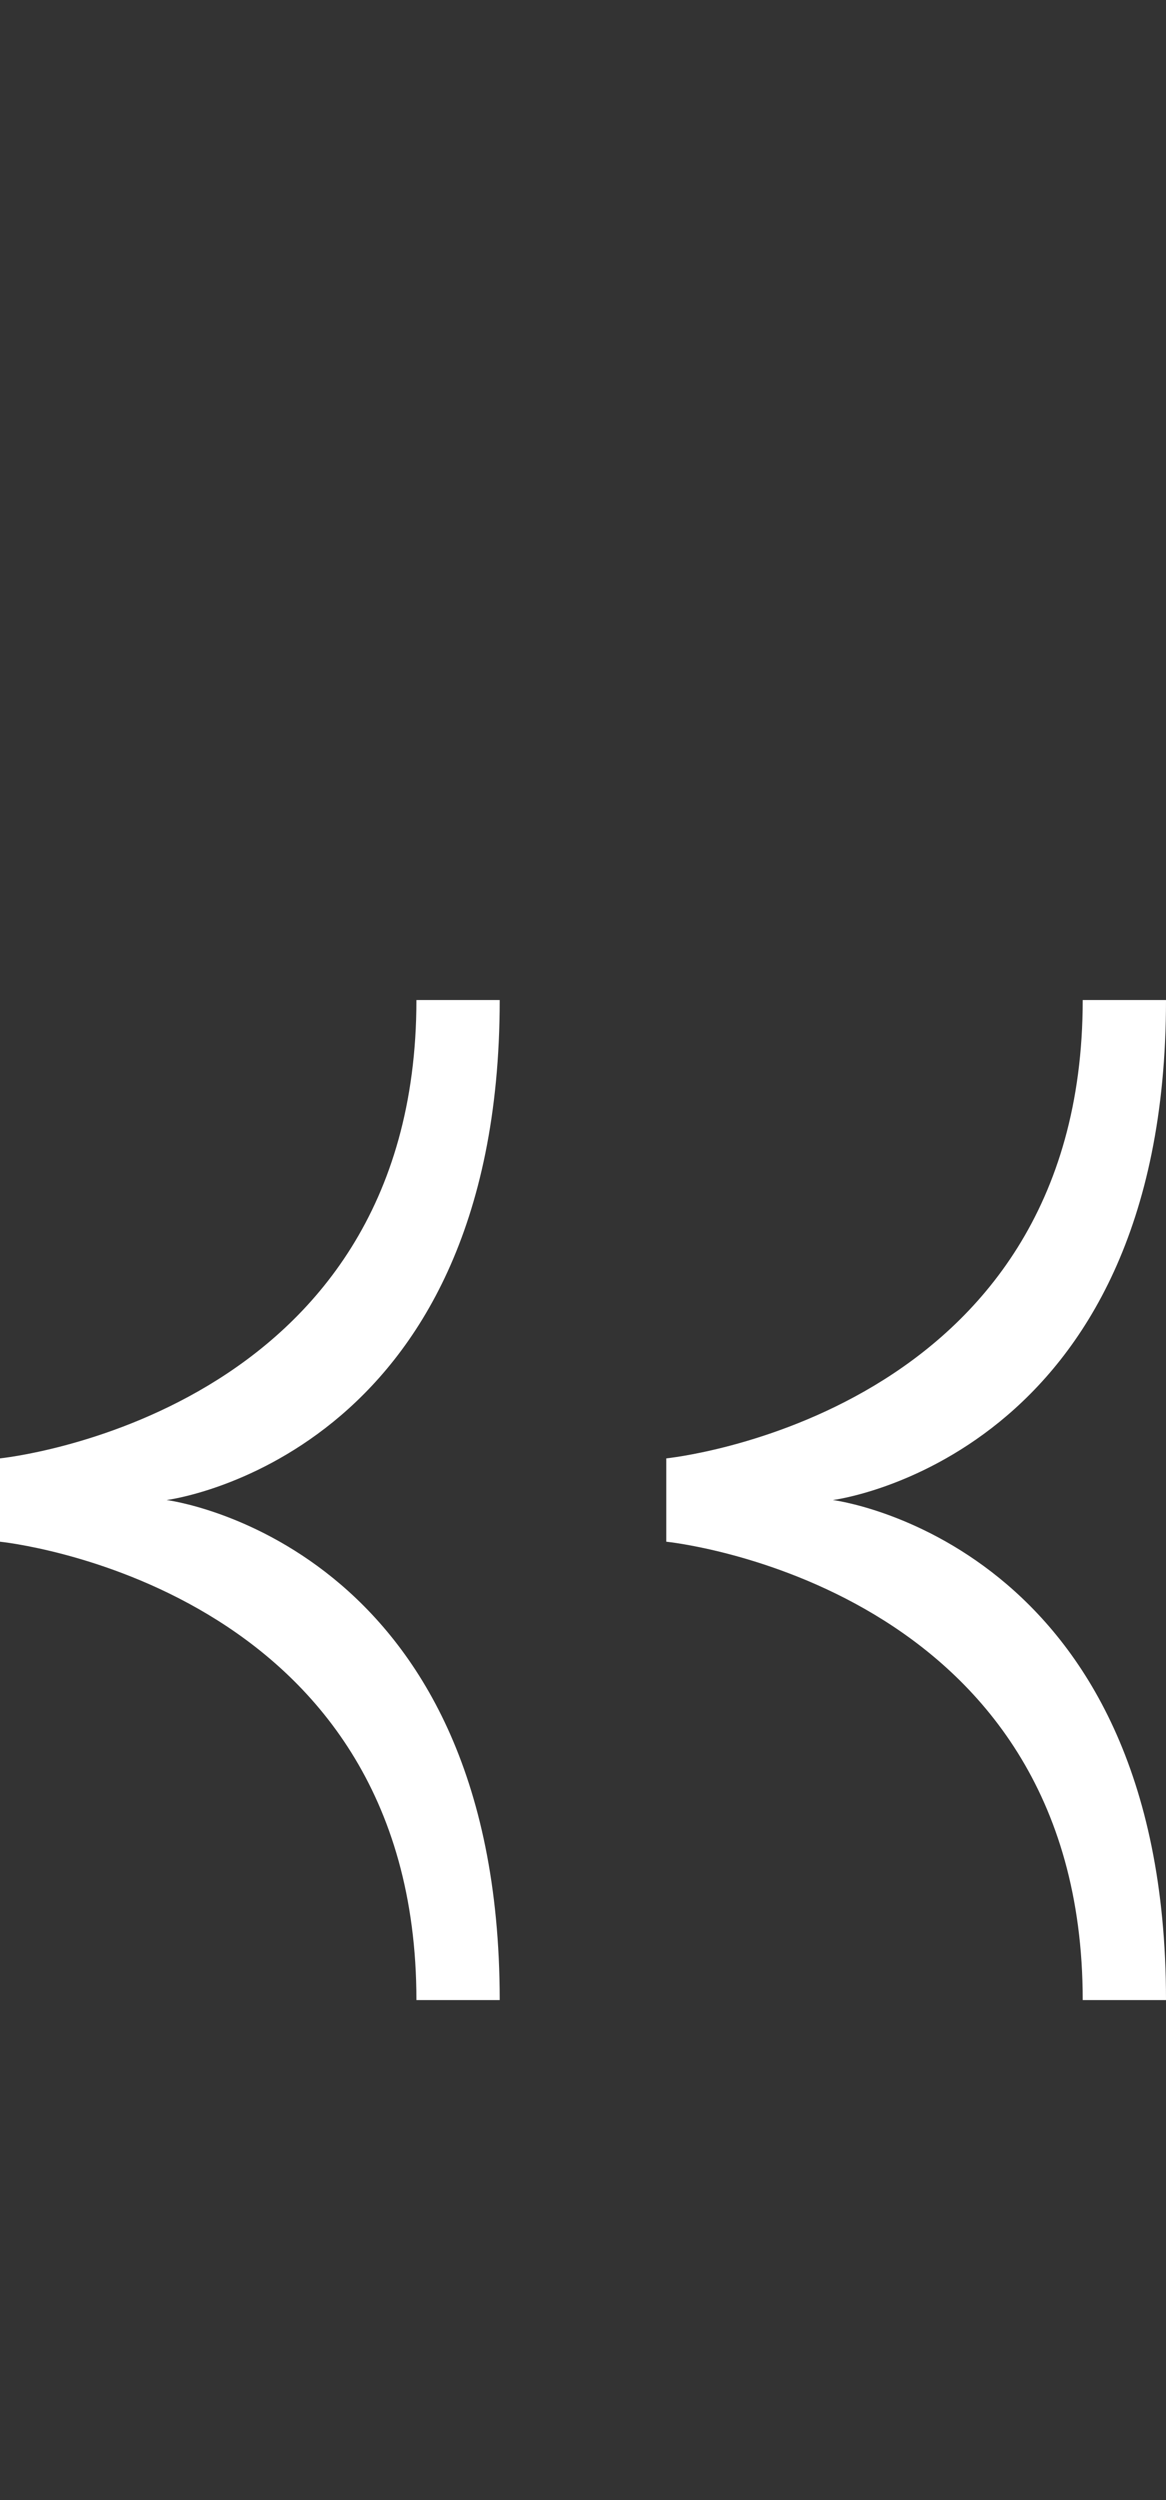 <svg width="7" height="15" viewBox="0 0 7 15" fill="none" xmlns="http://www.w3.org/2000/svg">
<rect x="0" y="0" width="7" height="15" fill="#333333" stroke="none"/>
<g clip-path="url(#clip0_8_95)">
<path d="M0 9.25C0 9.25 2.5 9.5 2.5 12H3C3 9.25 1 9 1 9C1 9 3 8.75 3 6H2.5C2.5 8.5 0 8.75 0 8.75V9.25Z" fill="white"/>
<path d="M4 9.25C4 9.25 6.5 9.5 6.5 12H7C7 9.25 5 9 5 9C5 9 7 8.75 7 6H6.5C6.5 8.5 4 8.75 4 8.75V9.25Z" fill="white"/>
</g>
<defs>
<clipPath id="clip0_8_95">
<rect width="7" height="15" fill="white"/>
</clipPath>
</defs>
</svg>
